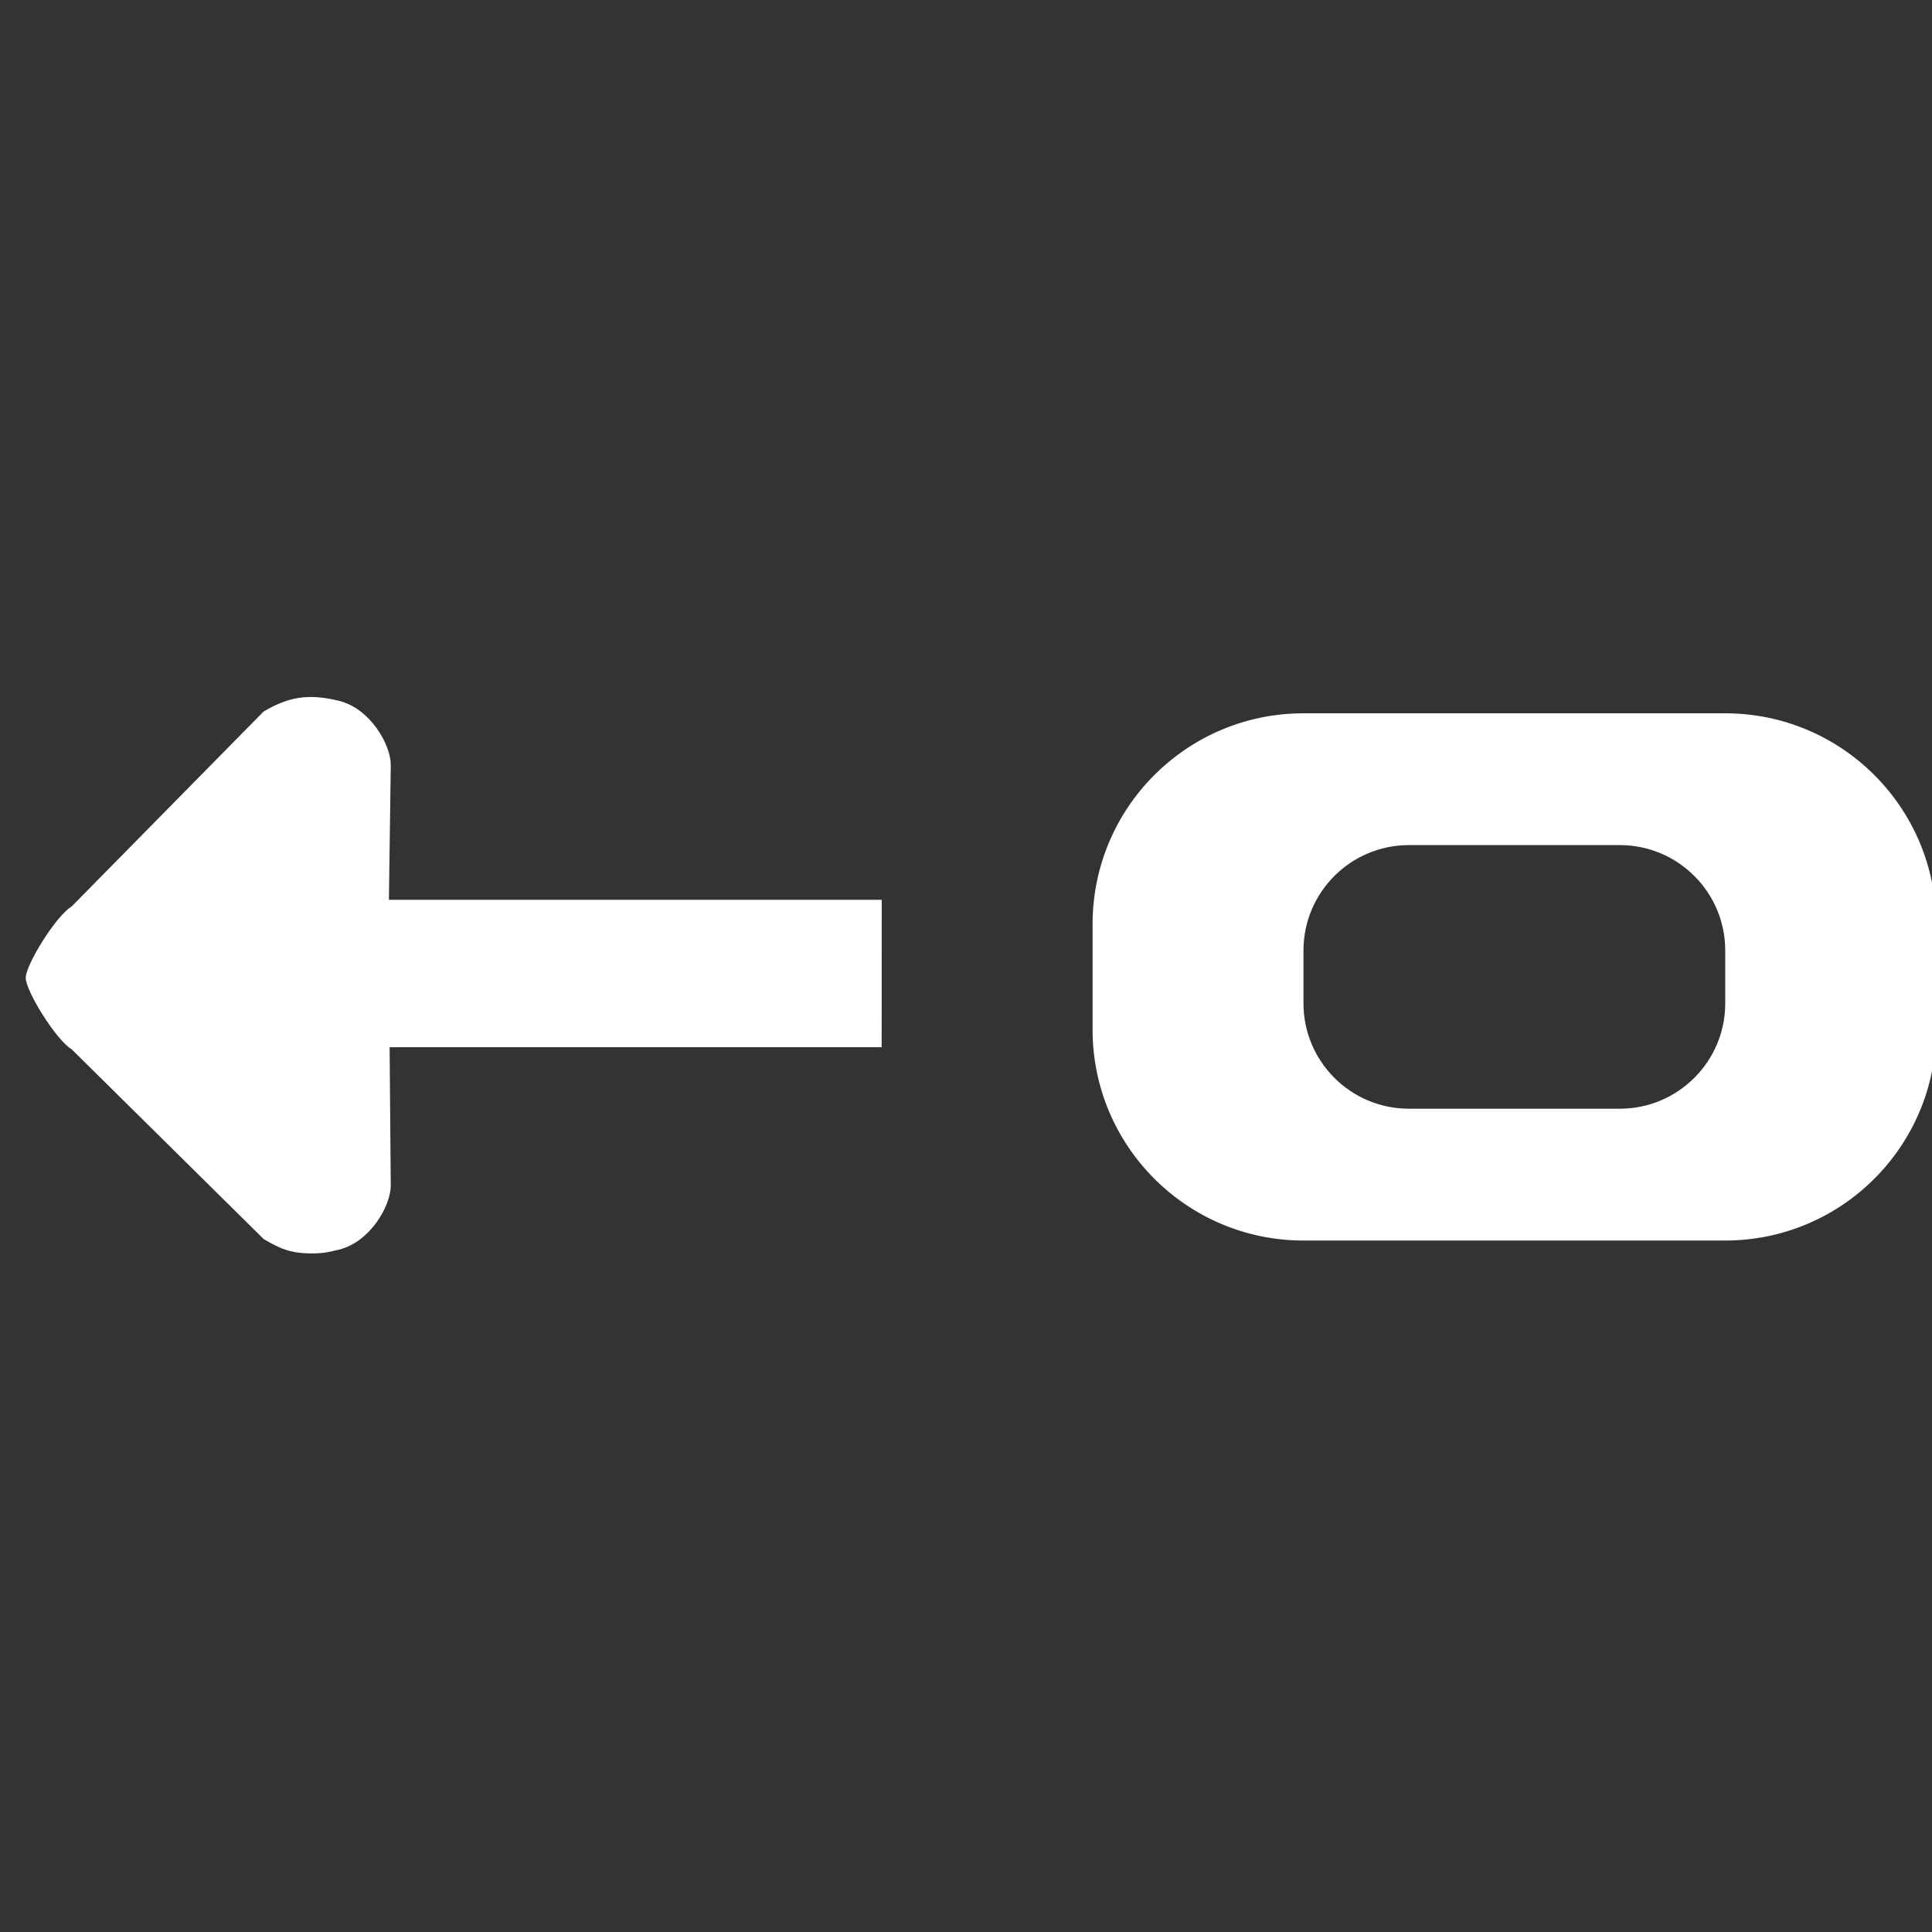 <?xml version="1.0" encoding="utf-8"?>
<!-- Generator: Adobe Illustrator 16.2.0, SVG Export Plug-In . SVG Version: 6.00 Build 0)  -->
<!DOCTYPE svg PUBLIC "-//W3C//DTD SVG 1.1//EN" "http://www.w3.org/Graphics/SVG/1.1/DTD/svg11.dtd">
<svg version="1.1" id="Layer_1" xmlns="http://www.w3.org/2000/svg" xmlns:xlink="http://www.w3.org/1999/xlink" x="0px" y="0px"
	 width="128px" height="128px" viewBox="0 0 128 128" enable-background="new 0 0 128 128" xml:space="preserve">
<rect x="0" y="0" width="128" height="128" fill="#333333" stroke="none"/>
<g>
	<g>
		<path fill-rule="evenodd" clip-rule="evenodd" fill="#FFFFFF" d="M25.89,50.673c0-1.332-1.357-3.738-3.44-4.243
			c-2.083-0.514-3.393-0.227-4.989,0.714L4.751,60.052c-1.039,0.614-3.047,3.87-3.047,4.734s2.008,4.12,3.047,4.735L17.46,82.083
			c1.068,0.628,1.757,0.959,3.208,0.959c0.719,0,1.092-0.077,1.781-0.249c2.083-0.506,3.44-2.912,3.44-4.244l-0.076-9.169h32.6
			l0.003-9.765h-32.65L25.89,50.673z M114.302,47.258H86.357c-7.717,0-13.971,6.253-13.971,13.972v6.985
			c0,7.715,6.254,13.973,13.971,13.973h27.944c7.713,0,13.972-6.258,13.972-13.973v-6.985
			C128.273,53.511,122.015,47.258,114.302,47.258z M114.302,66.47c0,3.856-3.13,6.985-6.986,6.985H93.344
			c-3.857,0-6.986-3.129-6.986-6.985v-3.493c0-3.857,3.129-6.987,6.986-6.987h13.972c3.856,0,6.986,3.129,6.986,6.987V66.47z"/>
	</g>
</g>
</svg>
